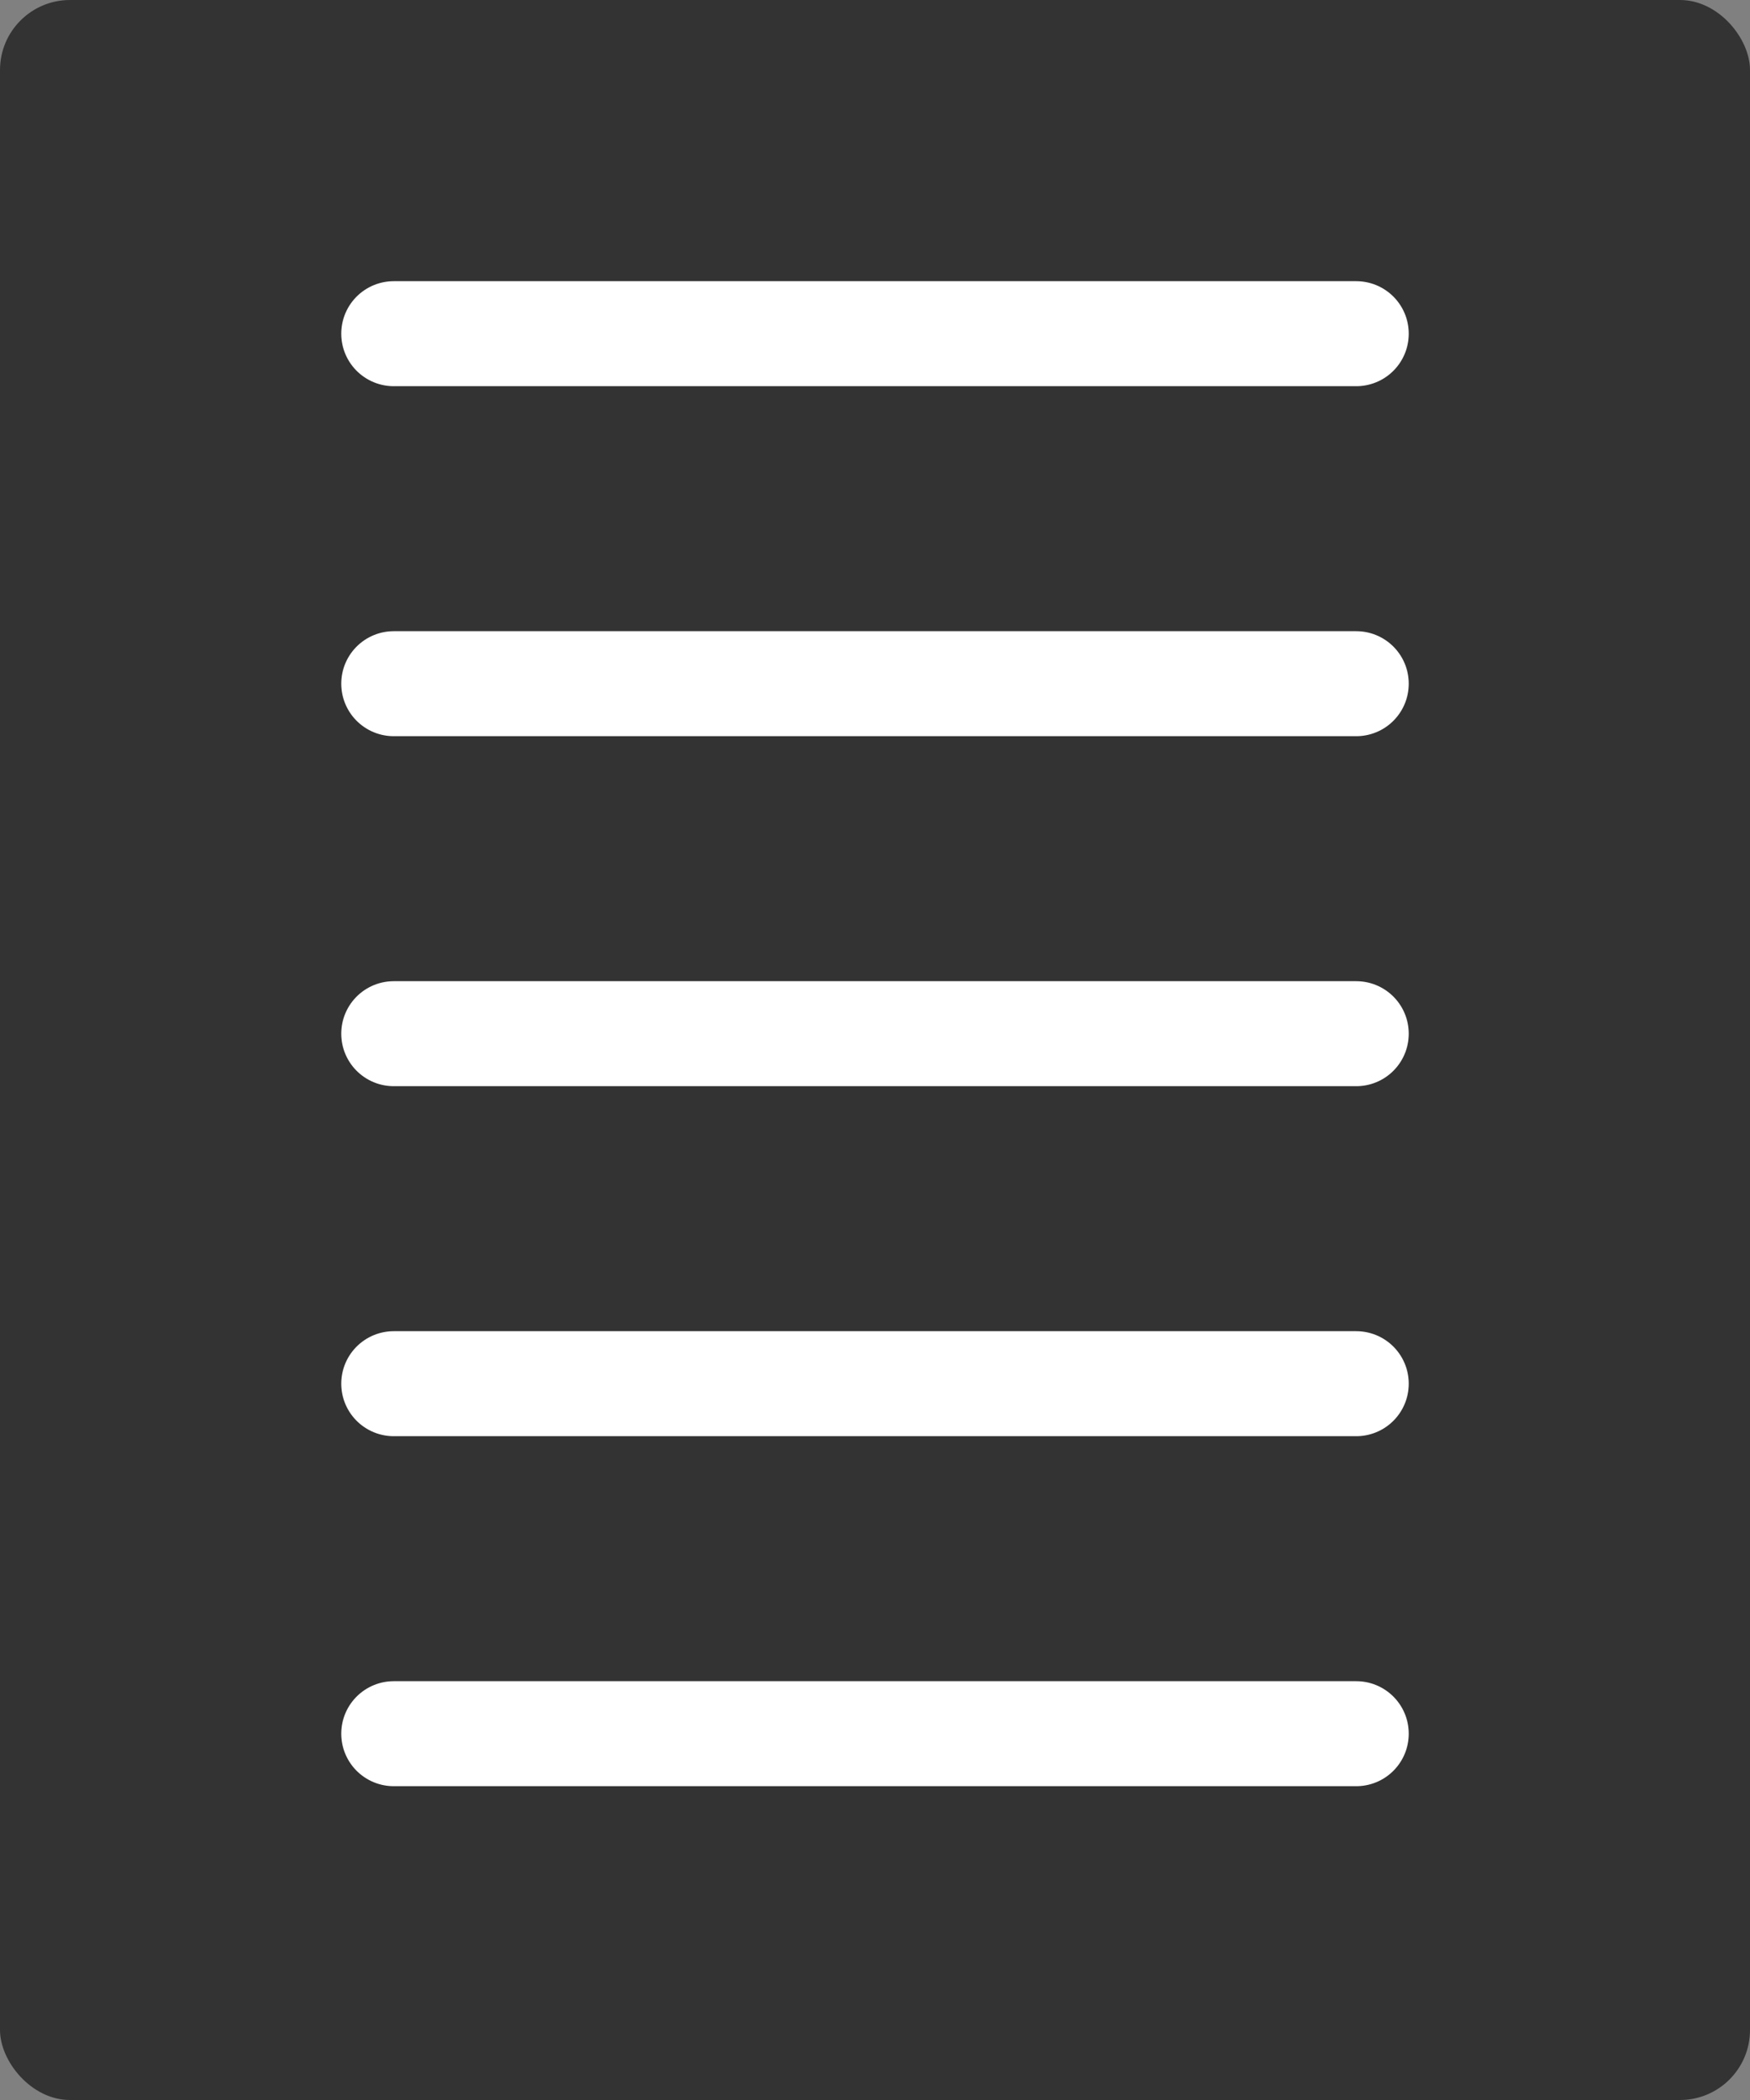 <svg width="25" height="30" viewBox="0 0 25 30" fill="none" xmlns="http://www.w3.org/2000/svg">
<rect x="0" y="0" width="25" height="30" fill="#808080" stroke="none"/>
<rect width="25" height="30" rx="1" fill="#333333"/>
<path d="M5.625 4.767H19.375" stroke="white" stroke-width="1.5" stroke-linecap="round"/>
<path d="M5.625 9.767H19.375" stroke="white" stroke-width="1.5" stroke-linecap="round"/>
<path d="M5.625 14.767H19.375" stroke="white" stroke-width="1.5" stroke-linecap="round"/>
<path d="M19.375 19.767H5.625" stroke="white" stroke-width="1.5" stroke-linecap="round"/>
<path d="M5.625 24.767H19.375" stroke="white" stroke-width="1.5" stroke-linecap="round"/>
</svg>
